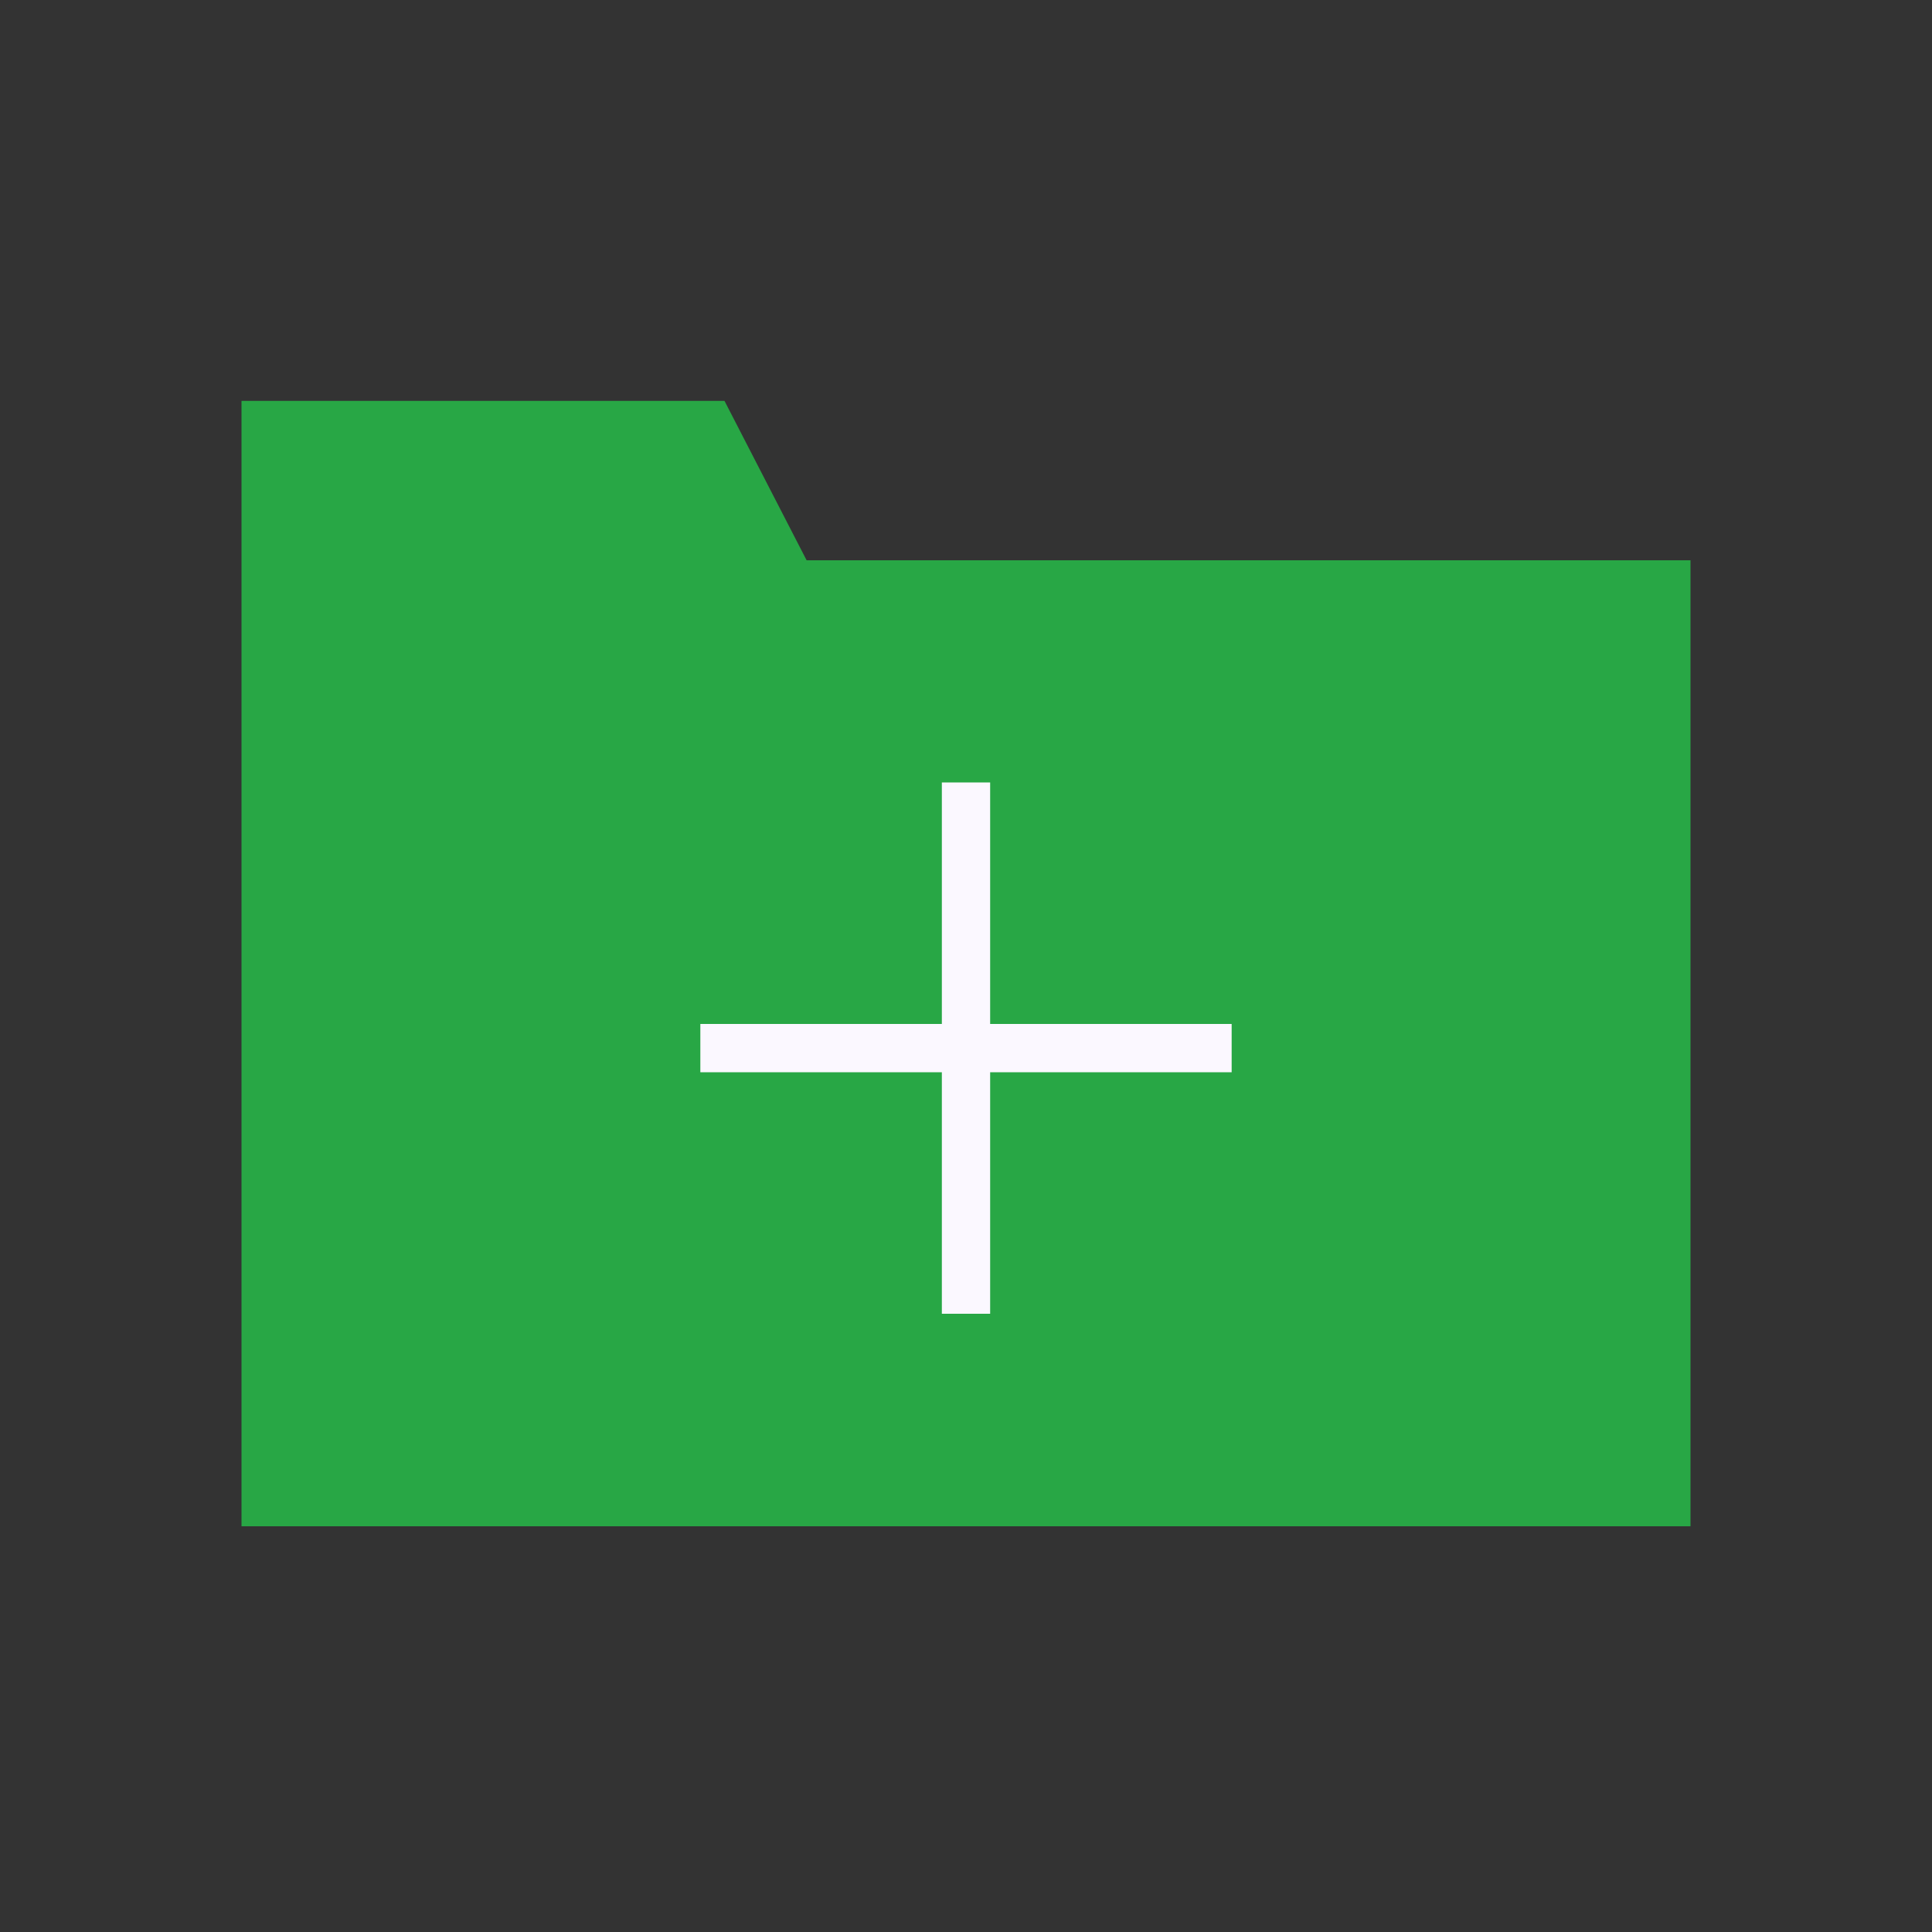 <?xml version="1.0" encoding="utf-8"?>
<!-- Generator: Adobe Illustrator 24.2.1, SVG Export Plug-In . SVG Version: 6.00 Build 0)  -->
<svg version="1.1" id="Слой_1" xmlns="http://www.w3.org/2000/svg" xmlns:xlink="http://www.w3.org/1999/xlink" x="0px" y="0px"
	 viewBox="0 0 40 40" enable-background="new 0 0 40 40" xml:space="preserve">
<rect x="0" y="0" width="40" height="40" fill="#333333" stroke="none"/>
<path fill="#28A745" d="M5,8.3h10l1.7,3.3H35v20H5V8.3z"/>
<path fill="none" stroke="#FBF8FF" stroke-linecap="square" stroke-miterlimit="6.667" d="M25,21.7H15"/>
<path fill="none" stroke="#FBF8FF" stroke-linecap="square" stroke-miterlimit="6.667" d="M20,16.7v10"/>
</svg>

